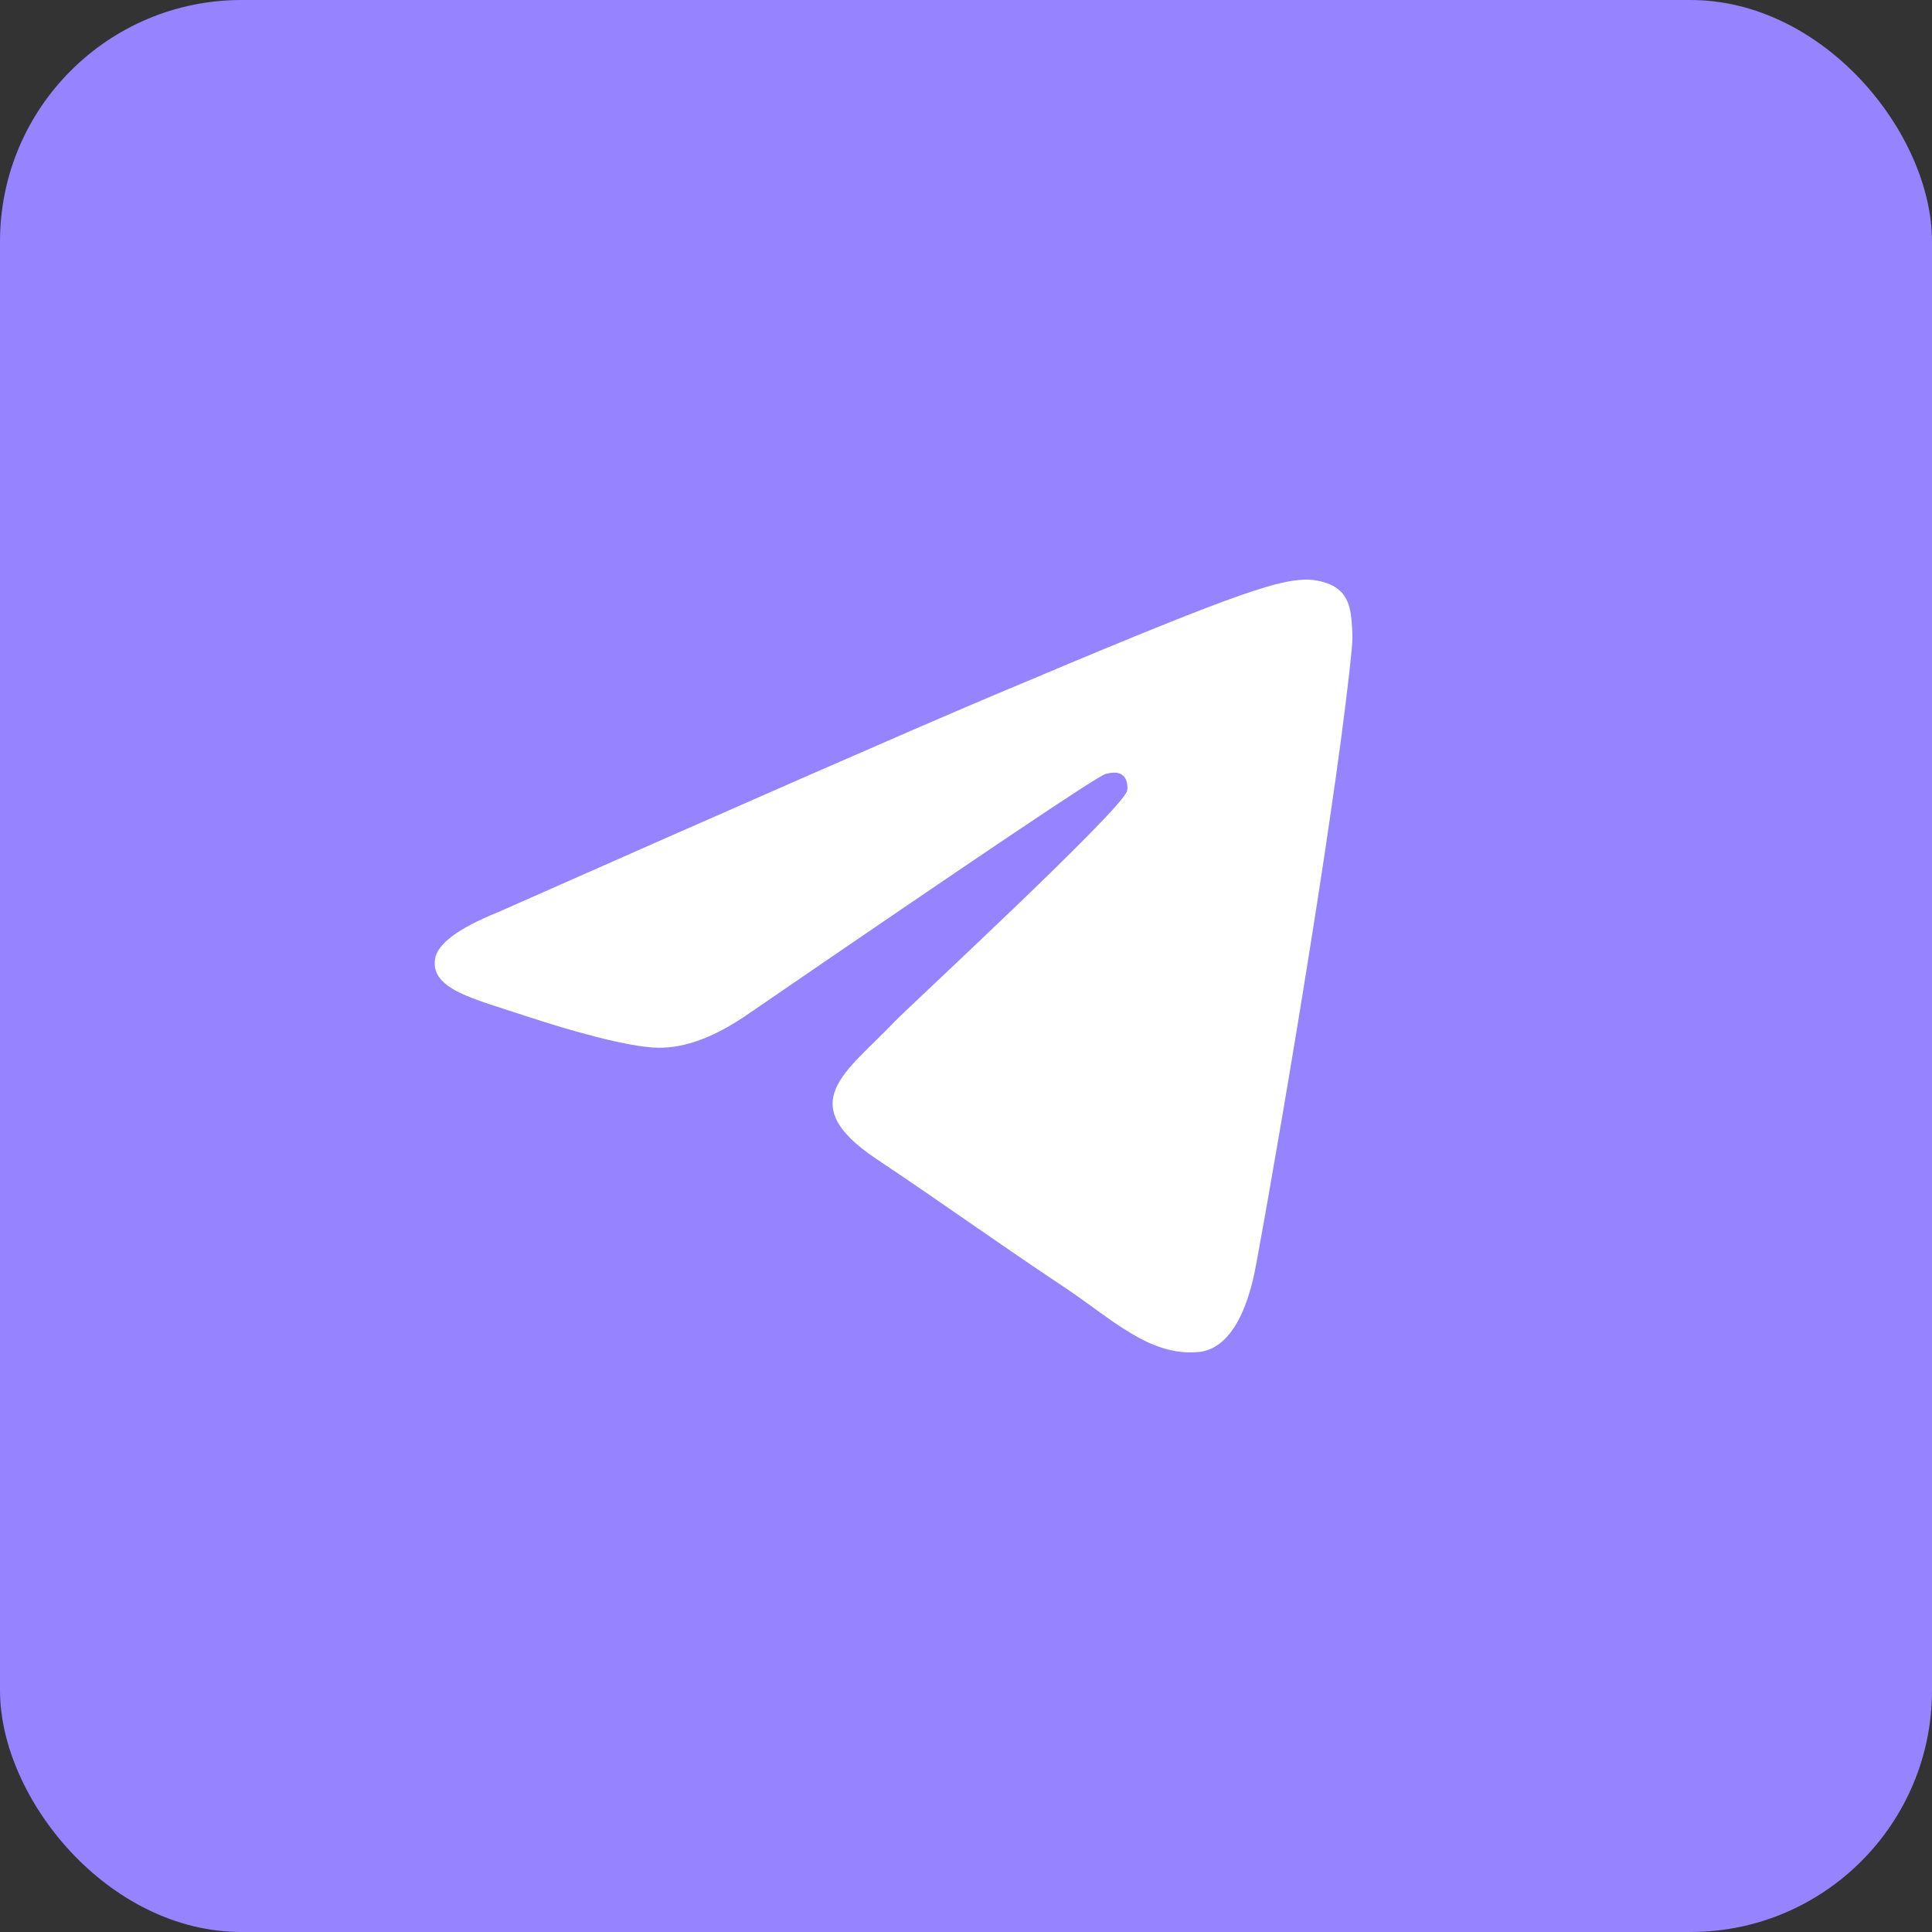 <svg width="40" height="40" viewBox="0 0 40 40" fill="none" xmlns="http://www.w3.org/2000/svg">
<rect x="0" y="0" width="40" height="40" fill="#333333" stroke="none"/>
<rect width="40" height="40" rx="5" fill="#9583FF"/>
<path d="M10.306 18.888C15.407 16.63 18.808 15.142 20.508 14.422C25.369 12.369 26.378 12.012 27.037 12C27.182 11.998 27.504 12.034 27.715 12.207C27.89 12.353 27.939 12.55 27.963 12.689C27.985 12.827 28.015 13.142 27.991 13.388C27.728 16.199 26.588 23.021 26.009 26.17C25.765 27.502 25.282 27.948 24.814 27.992C23.797 28.087 23.026 27.31 22.042 26.655C20.503 25.629 19.634 24.99 18.138 23.99C16.41 22.833 17.531 22.197 18.515 21.158C18.773 20.886 23.25 16.749 23.335 16.373C23.346 16.327 23.357 16.152 23.253 16.059C23.152 15.967 23.002 15.998 22.892 16.023C22.736 16.059 20.279 17.711 15.511 20.98C14.814 21.467 14.182 21.705 13.614 21.692C12.991 21.678 11.788 21.333 10.894 21.038C9.8 20.676 8.928 20.485 9.005 19.87C9.043 19.55 9.478 19.223 10.306 18.888Z" fill="white"/>
</svg>
